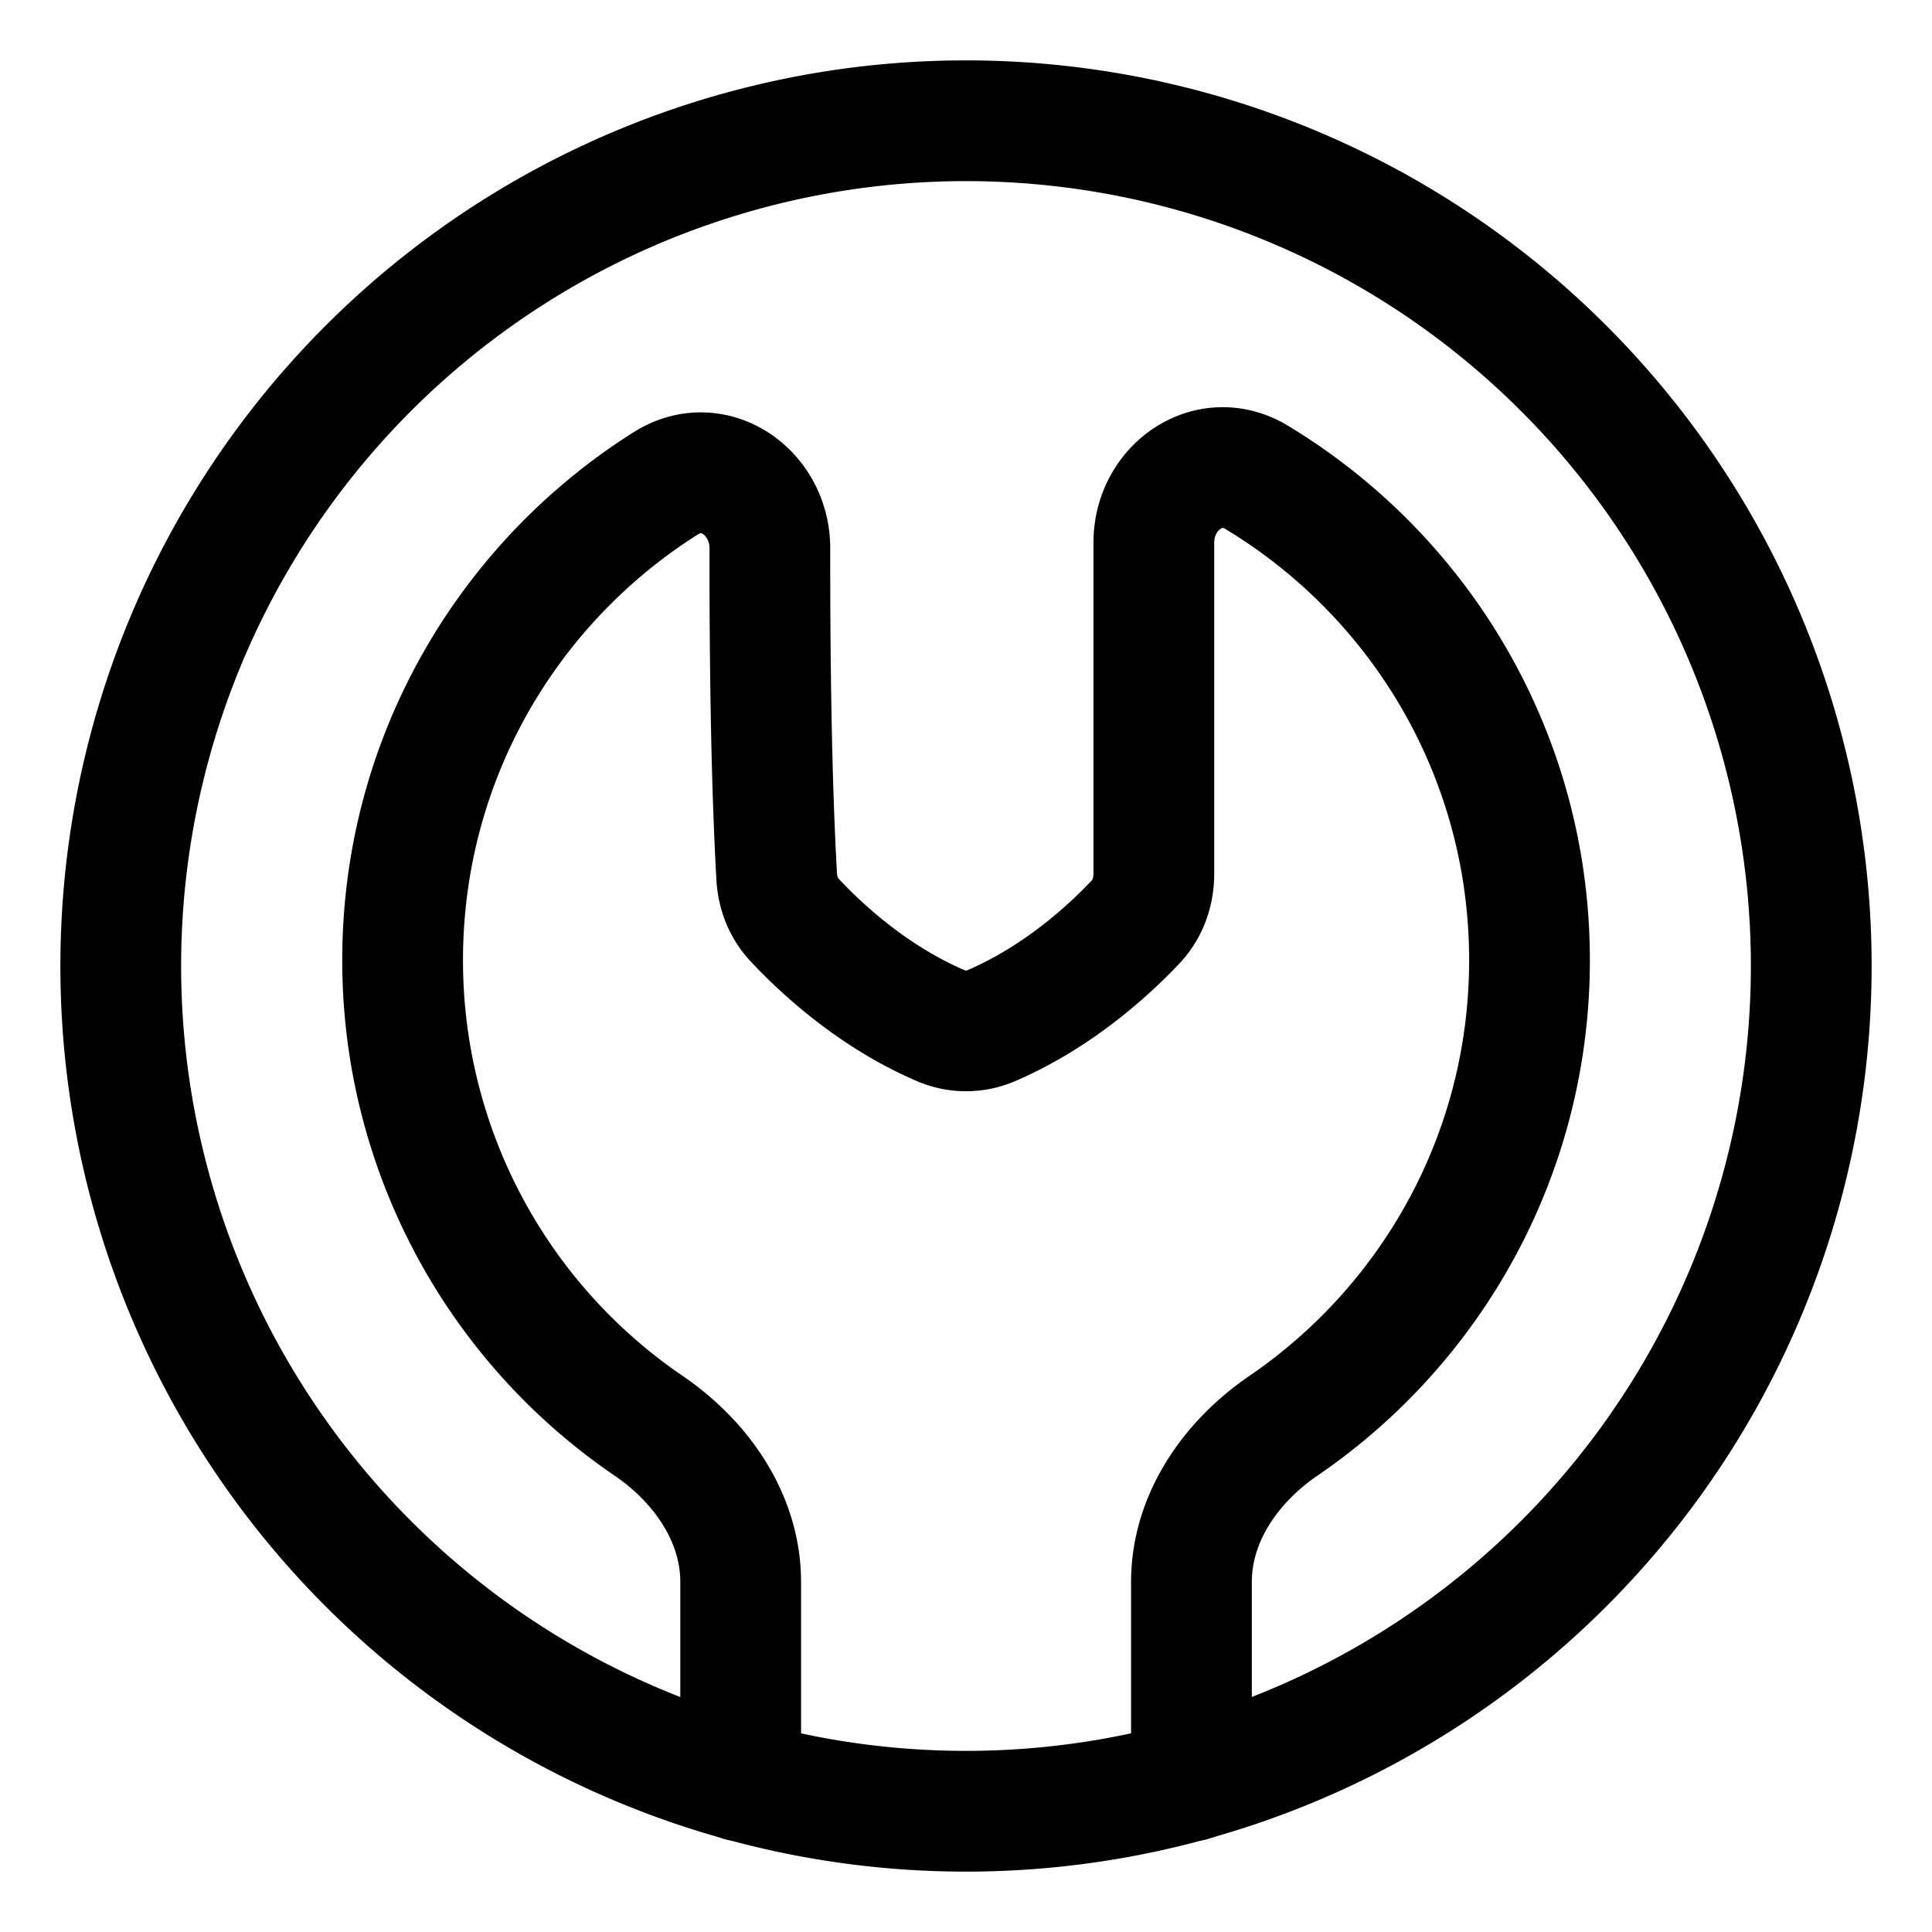 <svg xmlns="http://www.w3.org/2000/svg" fill="none" viewBox="0 0 48 48" id="Wrench-Circle--Streamline-Plump">
  <desc>
    Wrench Circle Streamline Icon: https://streamlinehq.com
  </desc>
  <g id="wrench-circle--crescent-tool-construction-tools-wrench-setting-edit-adjust">
    <path id="Ellipse 19" stroke="#000000" stroke-linecap="round" stroke-linejoin="round" d="M3 24a21 21 0 1 0 42 0 21 21 0 1 0 -42 0" stroke-width="3"></path>
    <path id="Intersect" stroke="#000000" stroke-linecap="round" stroke-linejoin="round" d="M18.402 44.246v-4.94c0 -1.59 -0.974 -2.987 -2.287 -3.883a13.984 13.984 0 0 1 -6.112 -11.568c0 -4.99 2.611 -9.37 6.542 -11.85 1.185 -0.747 2.583 0.22 2.582 1.62 -0.003 2.92 0.04 5.856 0.17 8.154 0.022 0.399 0.167 0.78 0.439 1.072 0.62 0.666 1.918 1.896 3.641 2.633 0.398 0.17 0.849 0.17 1.247 0 1.677 -0.718 2.953 -1.903 3.59 -2.579 0.306 -0.324 0.453 -0.756 0.453 -1.202v-8.222c0 -1.38 1.37 -2.335 2.553 -1.622 4.063 2.45 6.78 6.906 6.78 11.996 0 4.806 -2.422 9.047 -6.113 11.567 -1.312 0.897 -2.286 2.294 -2.286 3.884v4.939" stroke-width="3"></path>
  </g>
</svg>